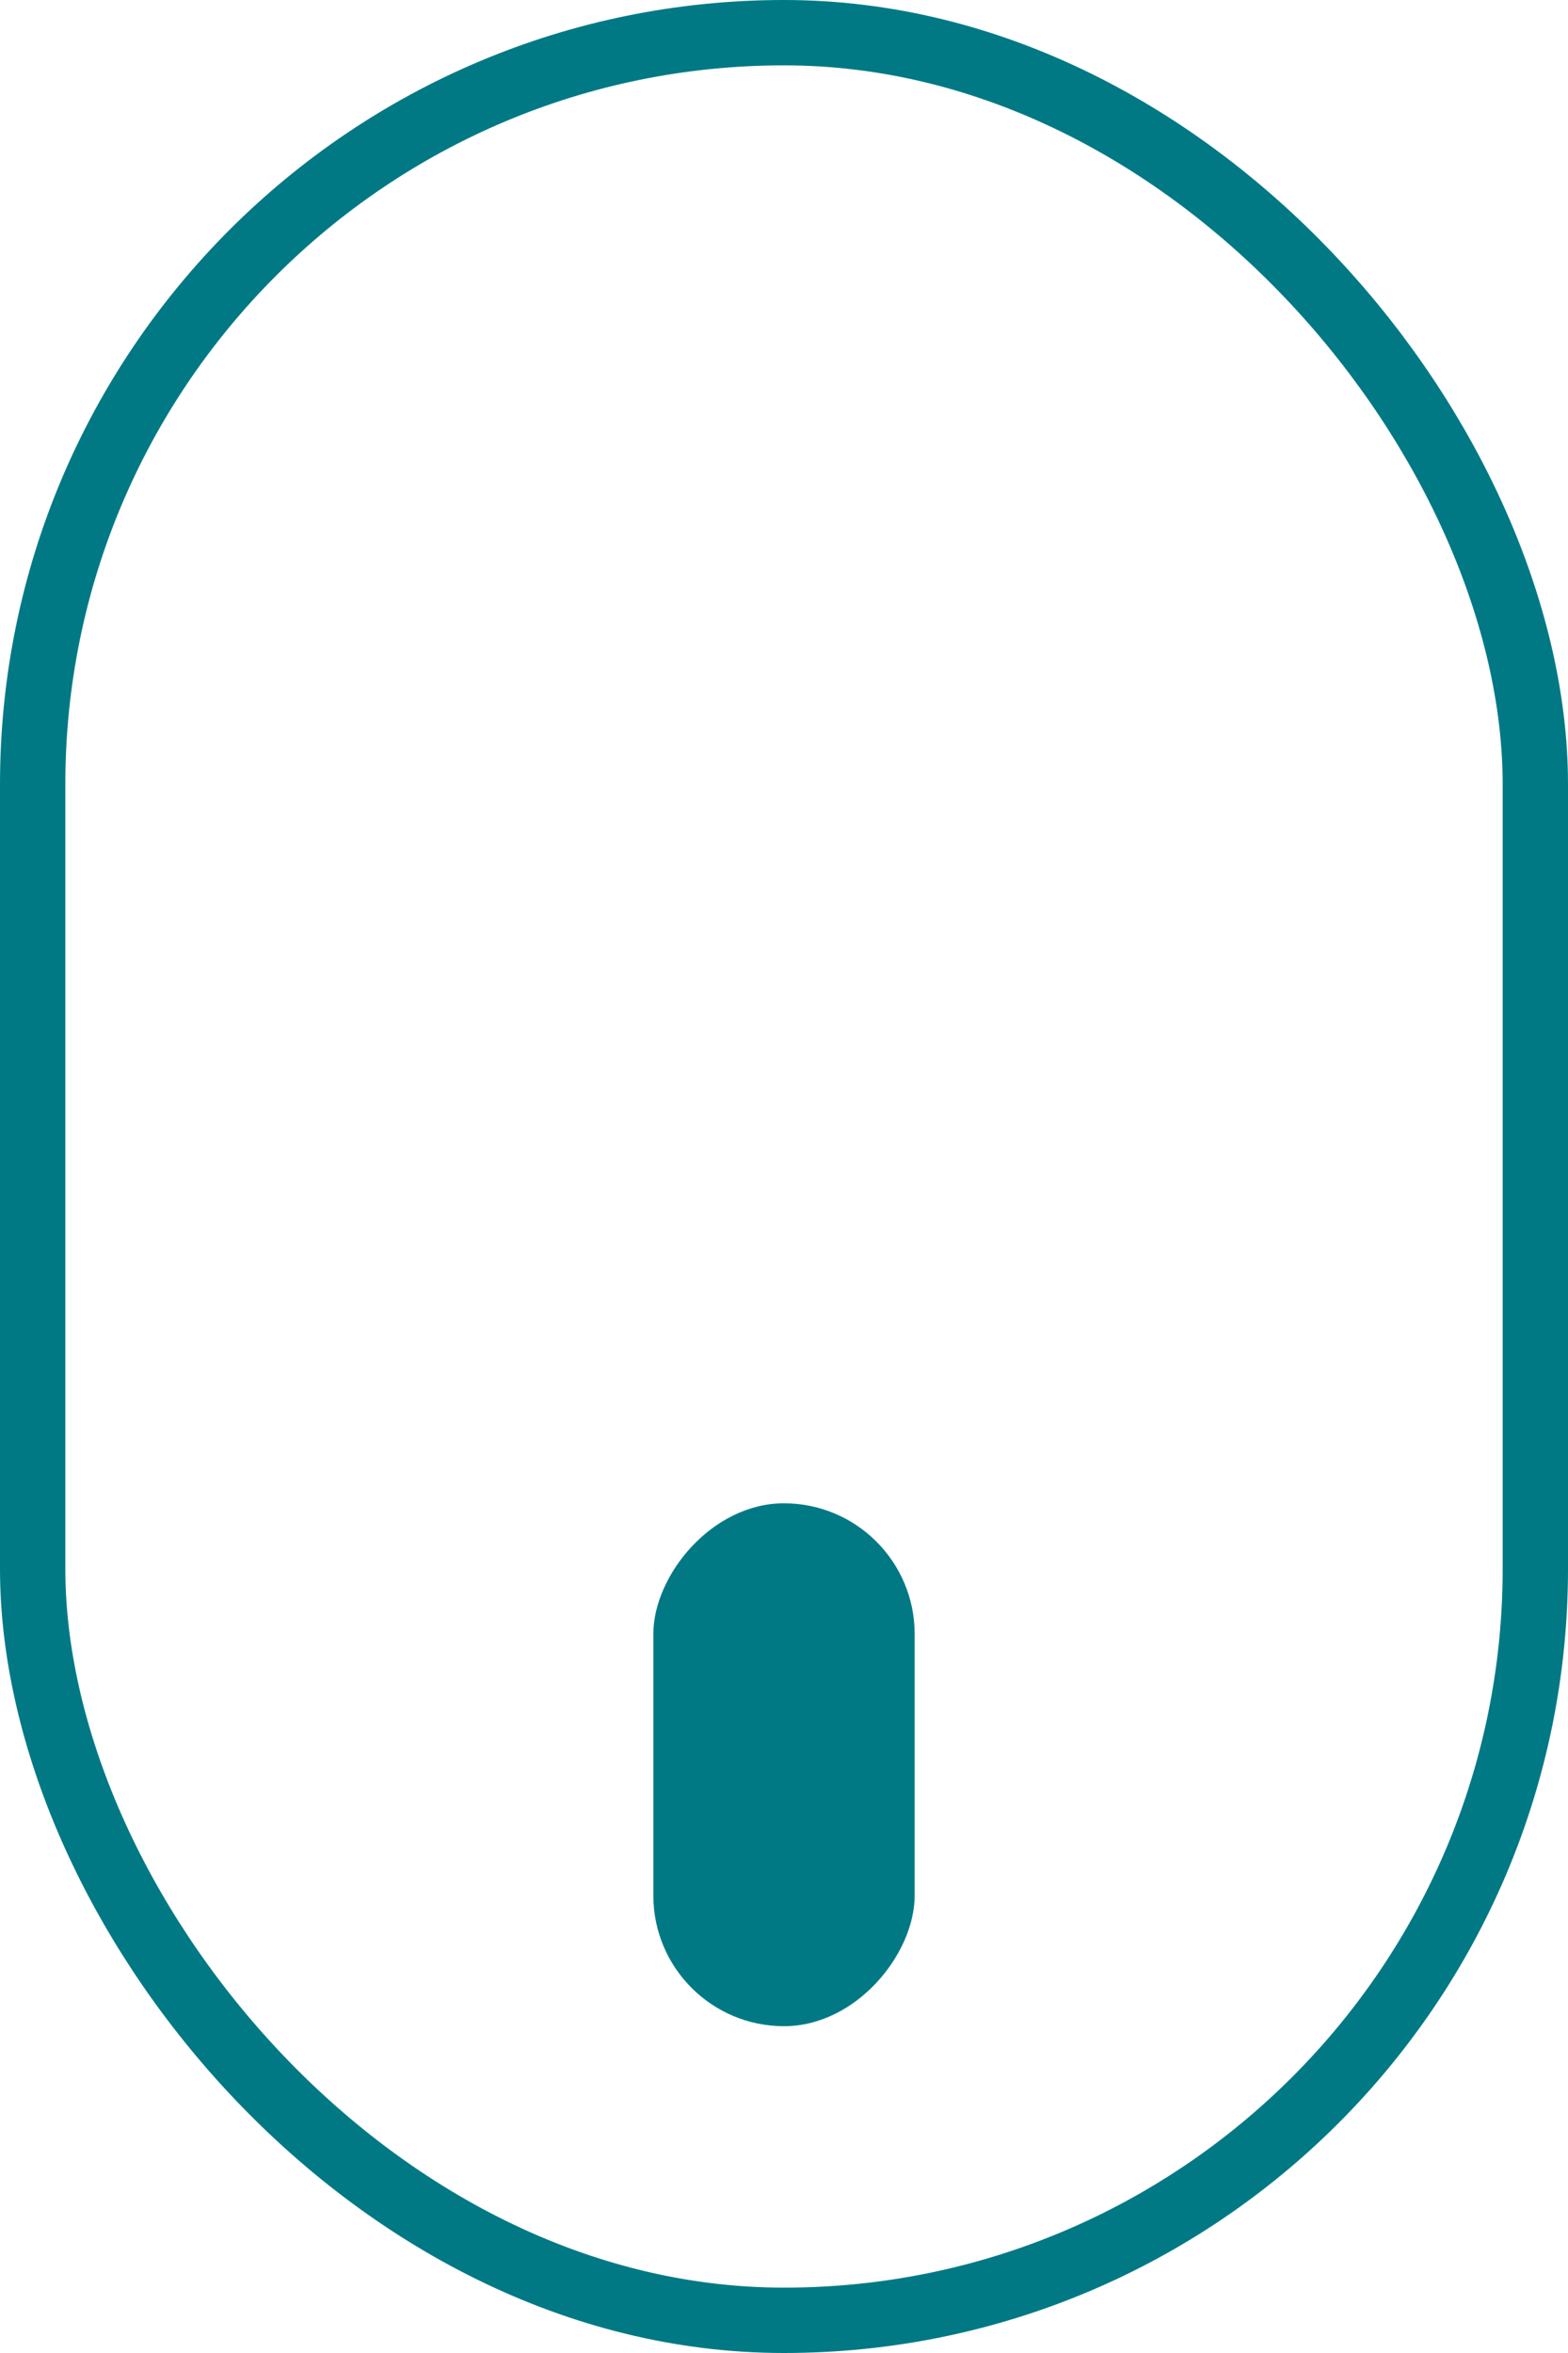 <svg width="24" height="36" viewBox="0 0 24 36" fill="none" xmlns="http://www.w3.org/2000/svg">
<g id="mouse">
<rect id="mouselinha" x="0.5" y="0.5" width="23" height="35" rx="11.5" stroke="#007985"/>
<rect id="mouseroll" width="4" height="8" rx="2" transform="matrix(-1 0 0 1 14 23)" fill="#007985"/>
</g>
</svg>

